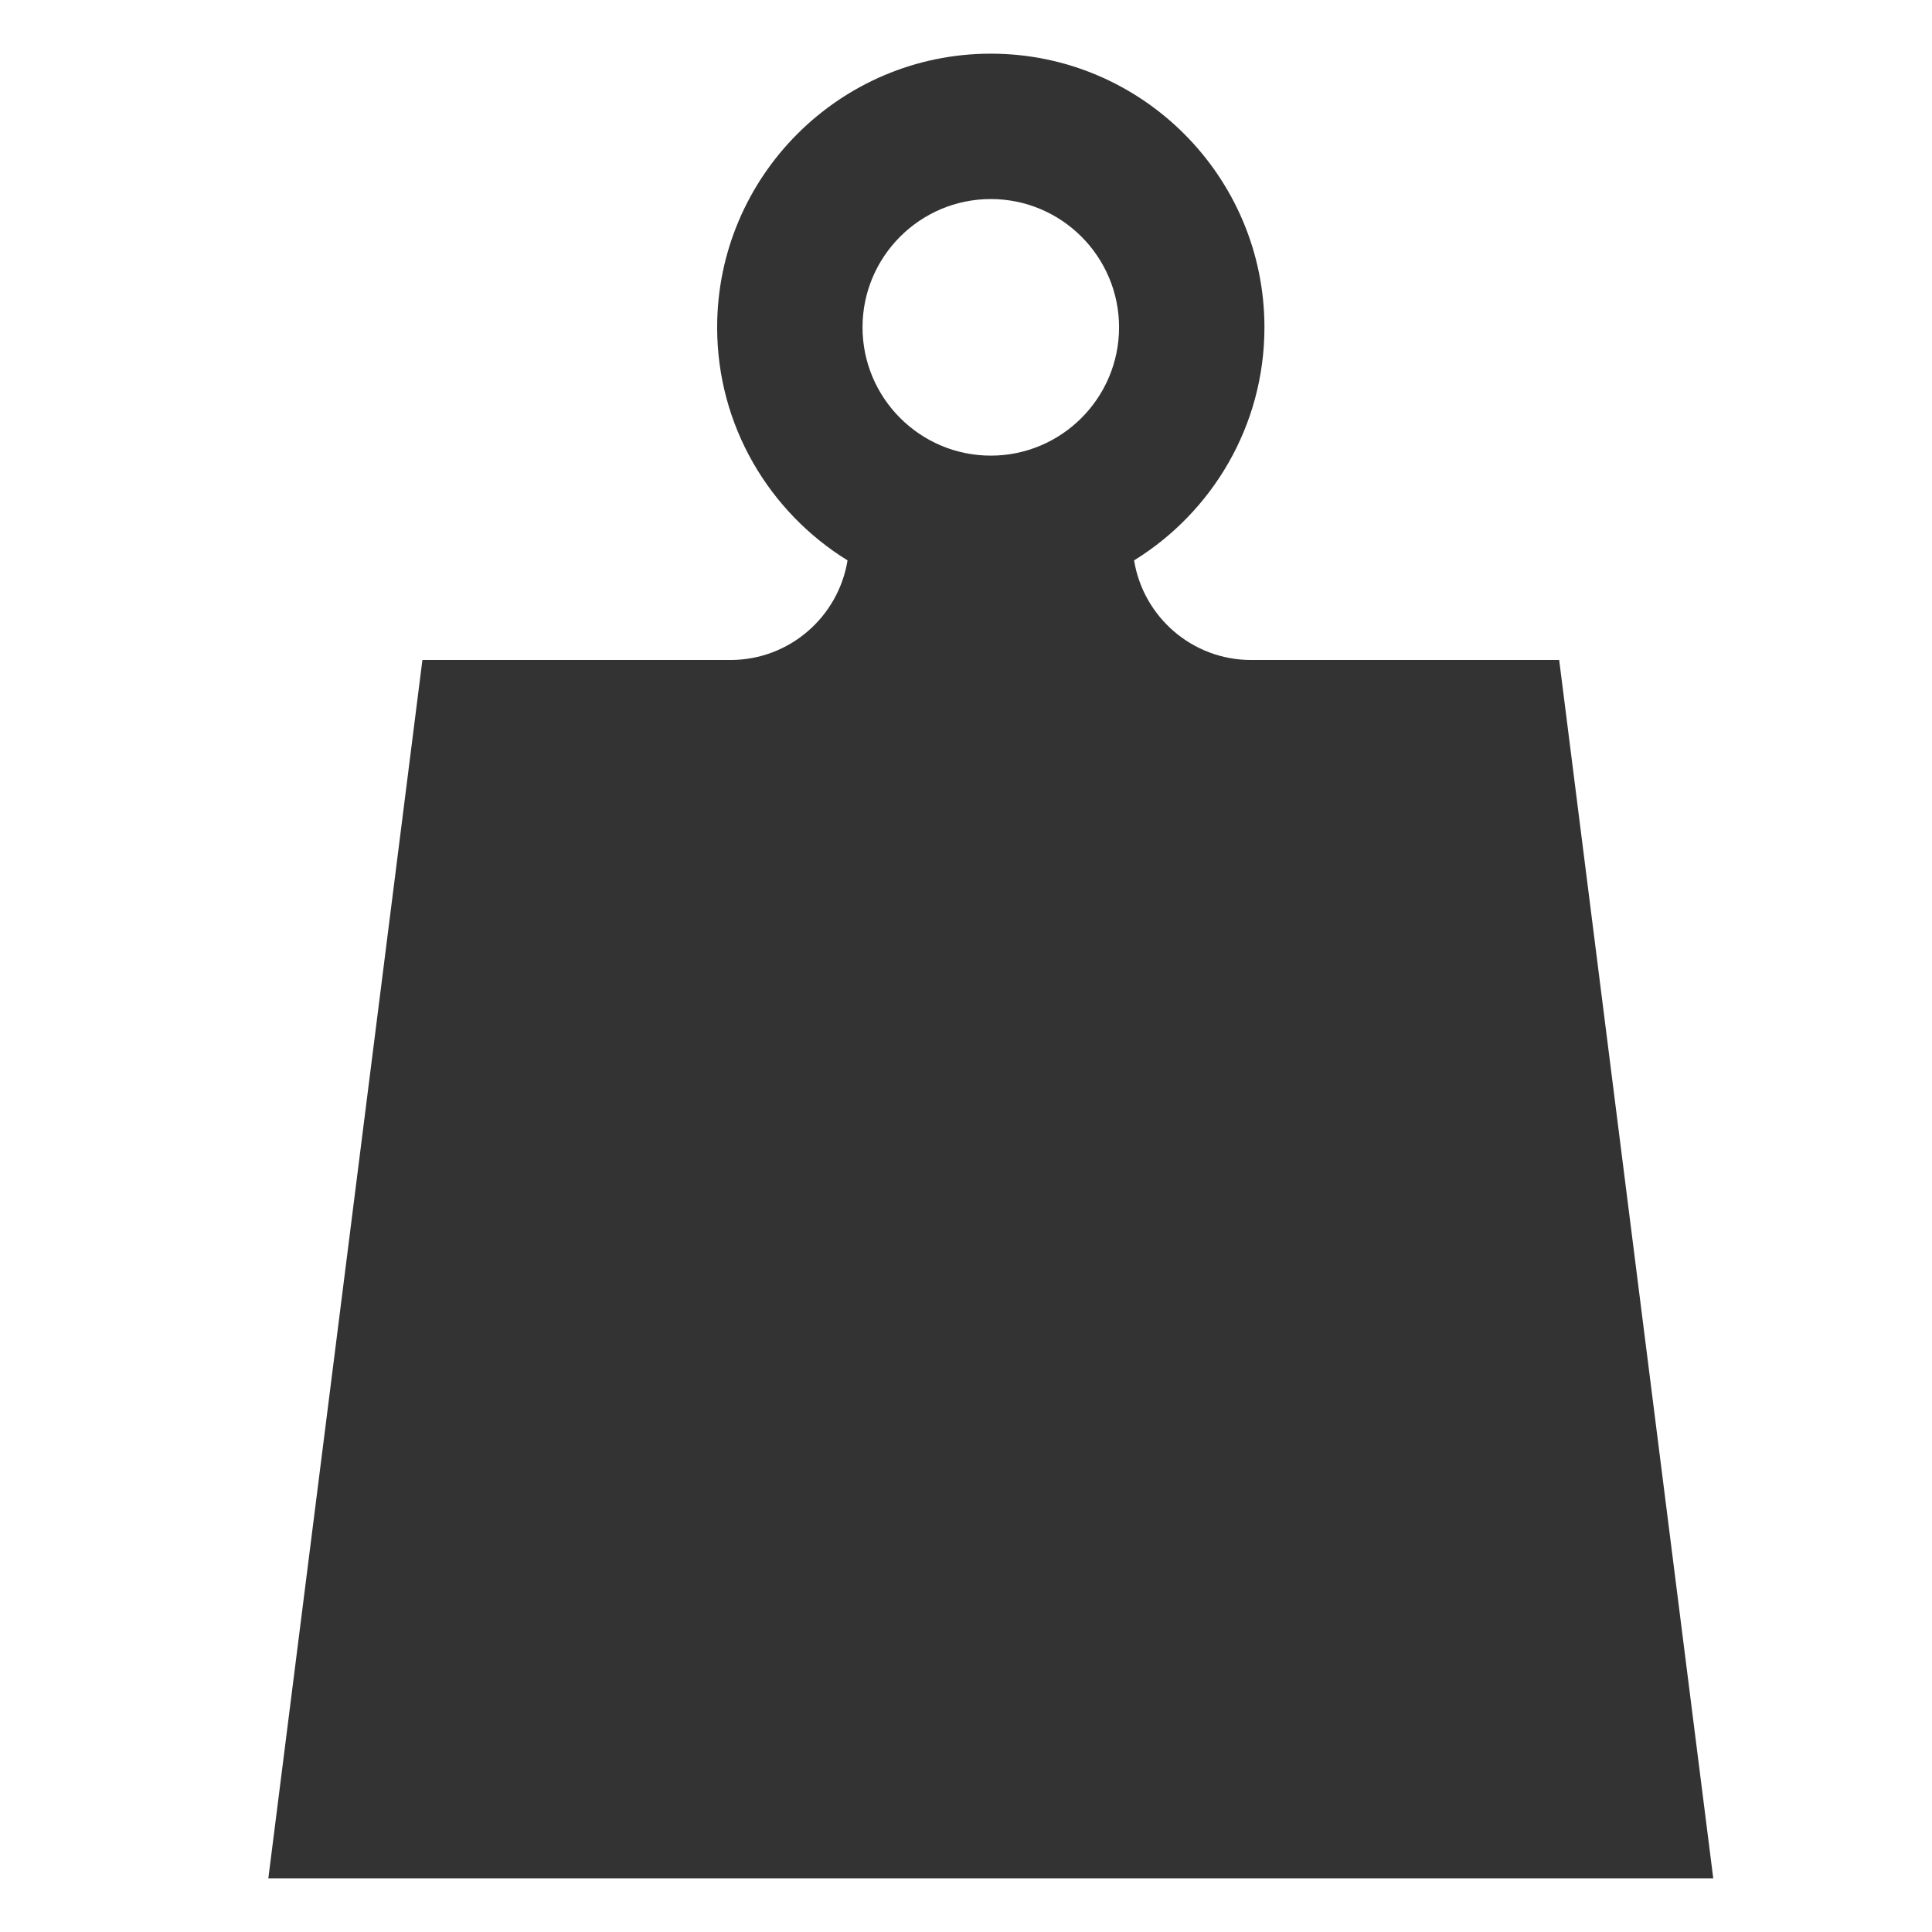 <svg width="36" height="36" viewBox="0 0 36 36" fill="none" xmlns="http://www.w3.org/2000/svg">
<path fill-rule="evenodd" clip-rule="evenodd" d="M23.313 12.298H29.053L31.924 35H5L7.871 12.298H13.611C14.711 12.298 15.621 11.494 15.793 10.442C14.336 9.543 13.363 7.933 13.363 6.1C13.363 3.288 15.65 1 18.462 1C21.274 1 23.561 3.288 23.561 6.1C23.561 7.933 22.588 9.543 21.132 10.442C21.303 11.494 22.213 12.298 23.313 12.298ZM20.852 6.099C20.852 4.781 19.78 3.709 18.462 3.709C17.144 3.709 16.072 4.781 16.072 6.099C16.072 7.417 17.144 8.49 18.462 8.49C19.78 8.49 20.852 7.417 20.852 6.099Z" fill="#333333"/>
</svg>
